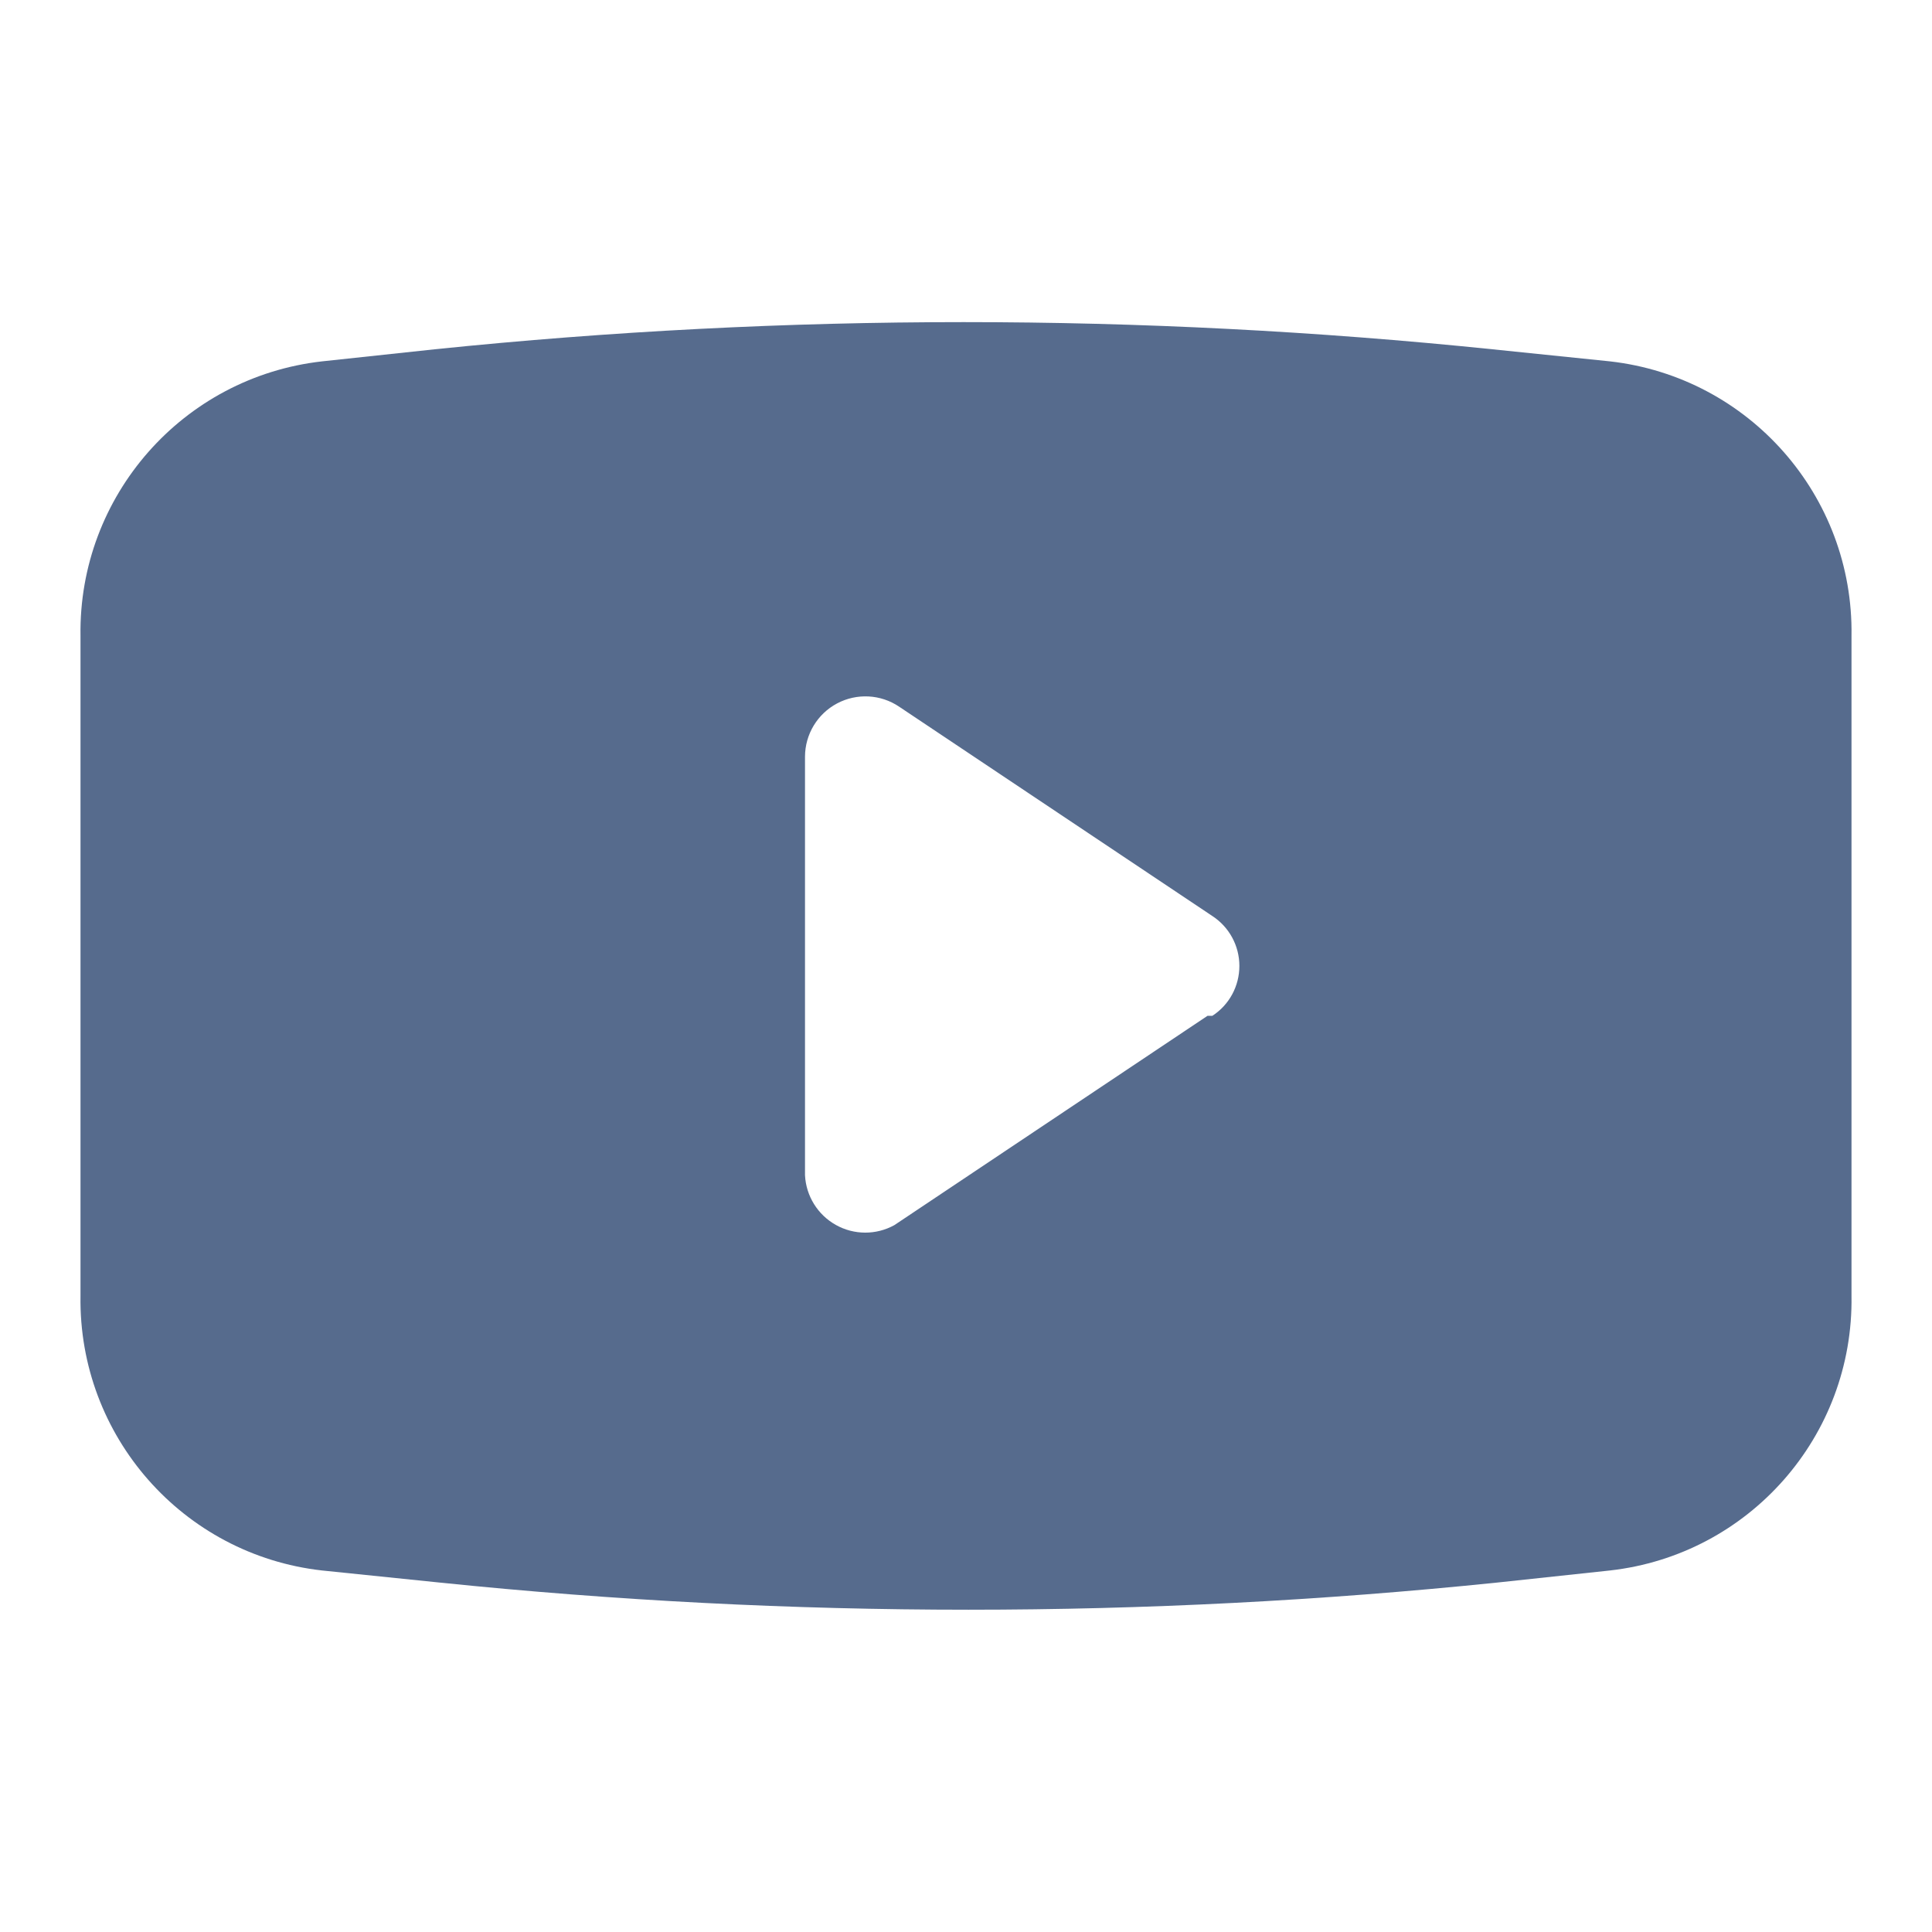 <svg width="24" height="24" viewBox="0 0 24 24" fill="none" xmlns="http://www.w3.org/2000/svg">
<path d="M20 4.489L18.54 4.339C14.172 3.889 9.769 3.889 5.4 4.339L4 4.489C2.272 4.685 0.974 6.16 1 7.899V16.099C0.974 17.839 2.272 19.314 4 19.509L5.46 19.659C9.829 20.109 14.232 20.109 18.6 19.659L20 19.509C21.729 19.314 23.027 17.839 23 16.099V7.899C23.027 6.16 21.729 4.685 20 4.489ZM15 12.619L11.11 15.219C10.884 15.344 10.609 15.343 10.384 15.217C10.158 15.091 10.013 14.857 10 14.599V9.399C10.001 9.122 10.154 8.868 10.399 8.738C10.644 8.608 10.941 8.624 11.17 8.779L15.06 11.379C15.27 11.516 15.396 11.749 15.396 11.999C15.396 12.25 15.27 12.483 15.06 12.619H15Z" fill="#566B8D"/>
</svg>
